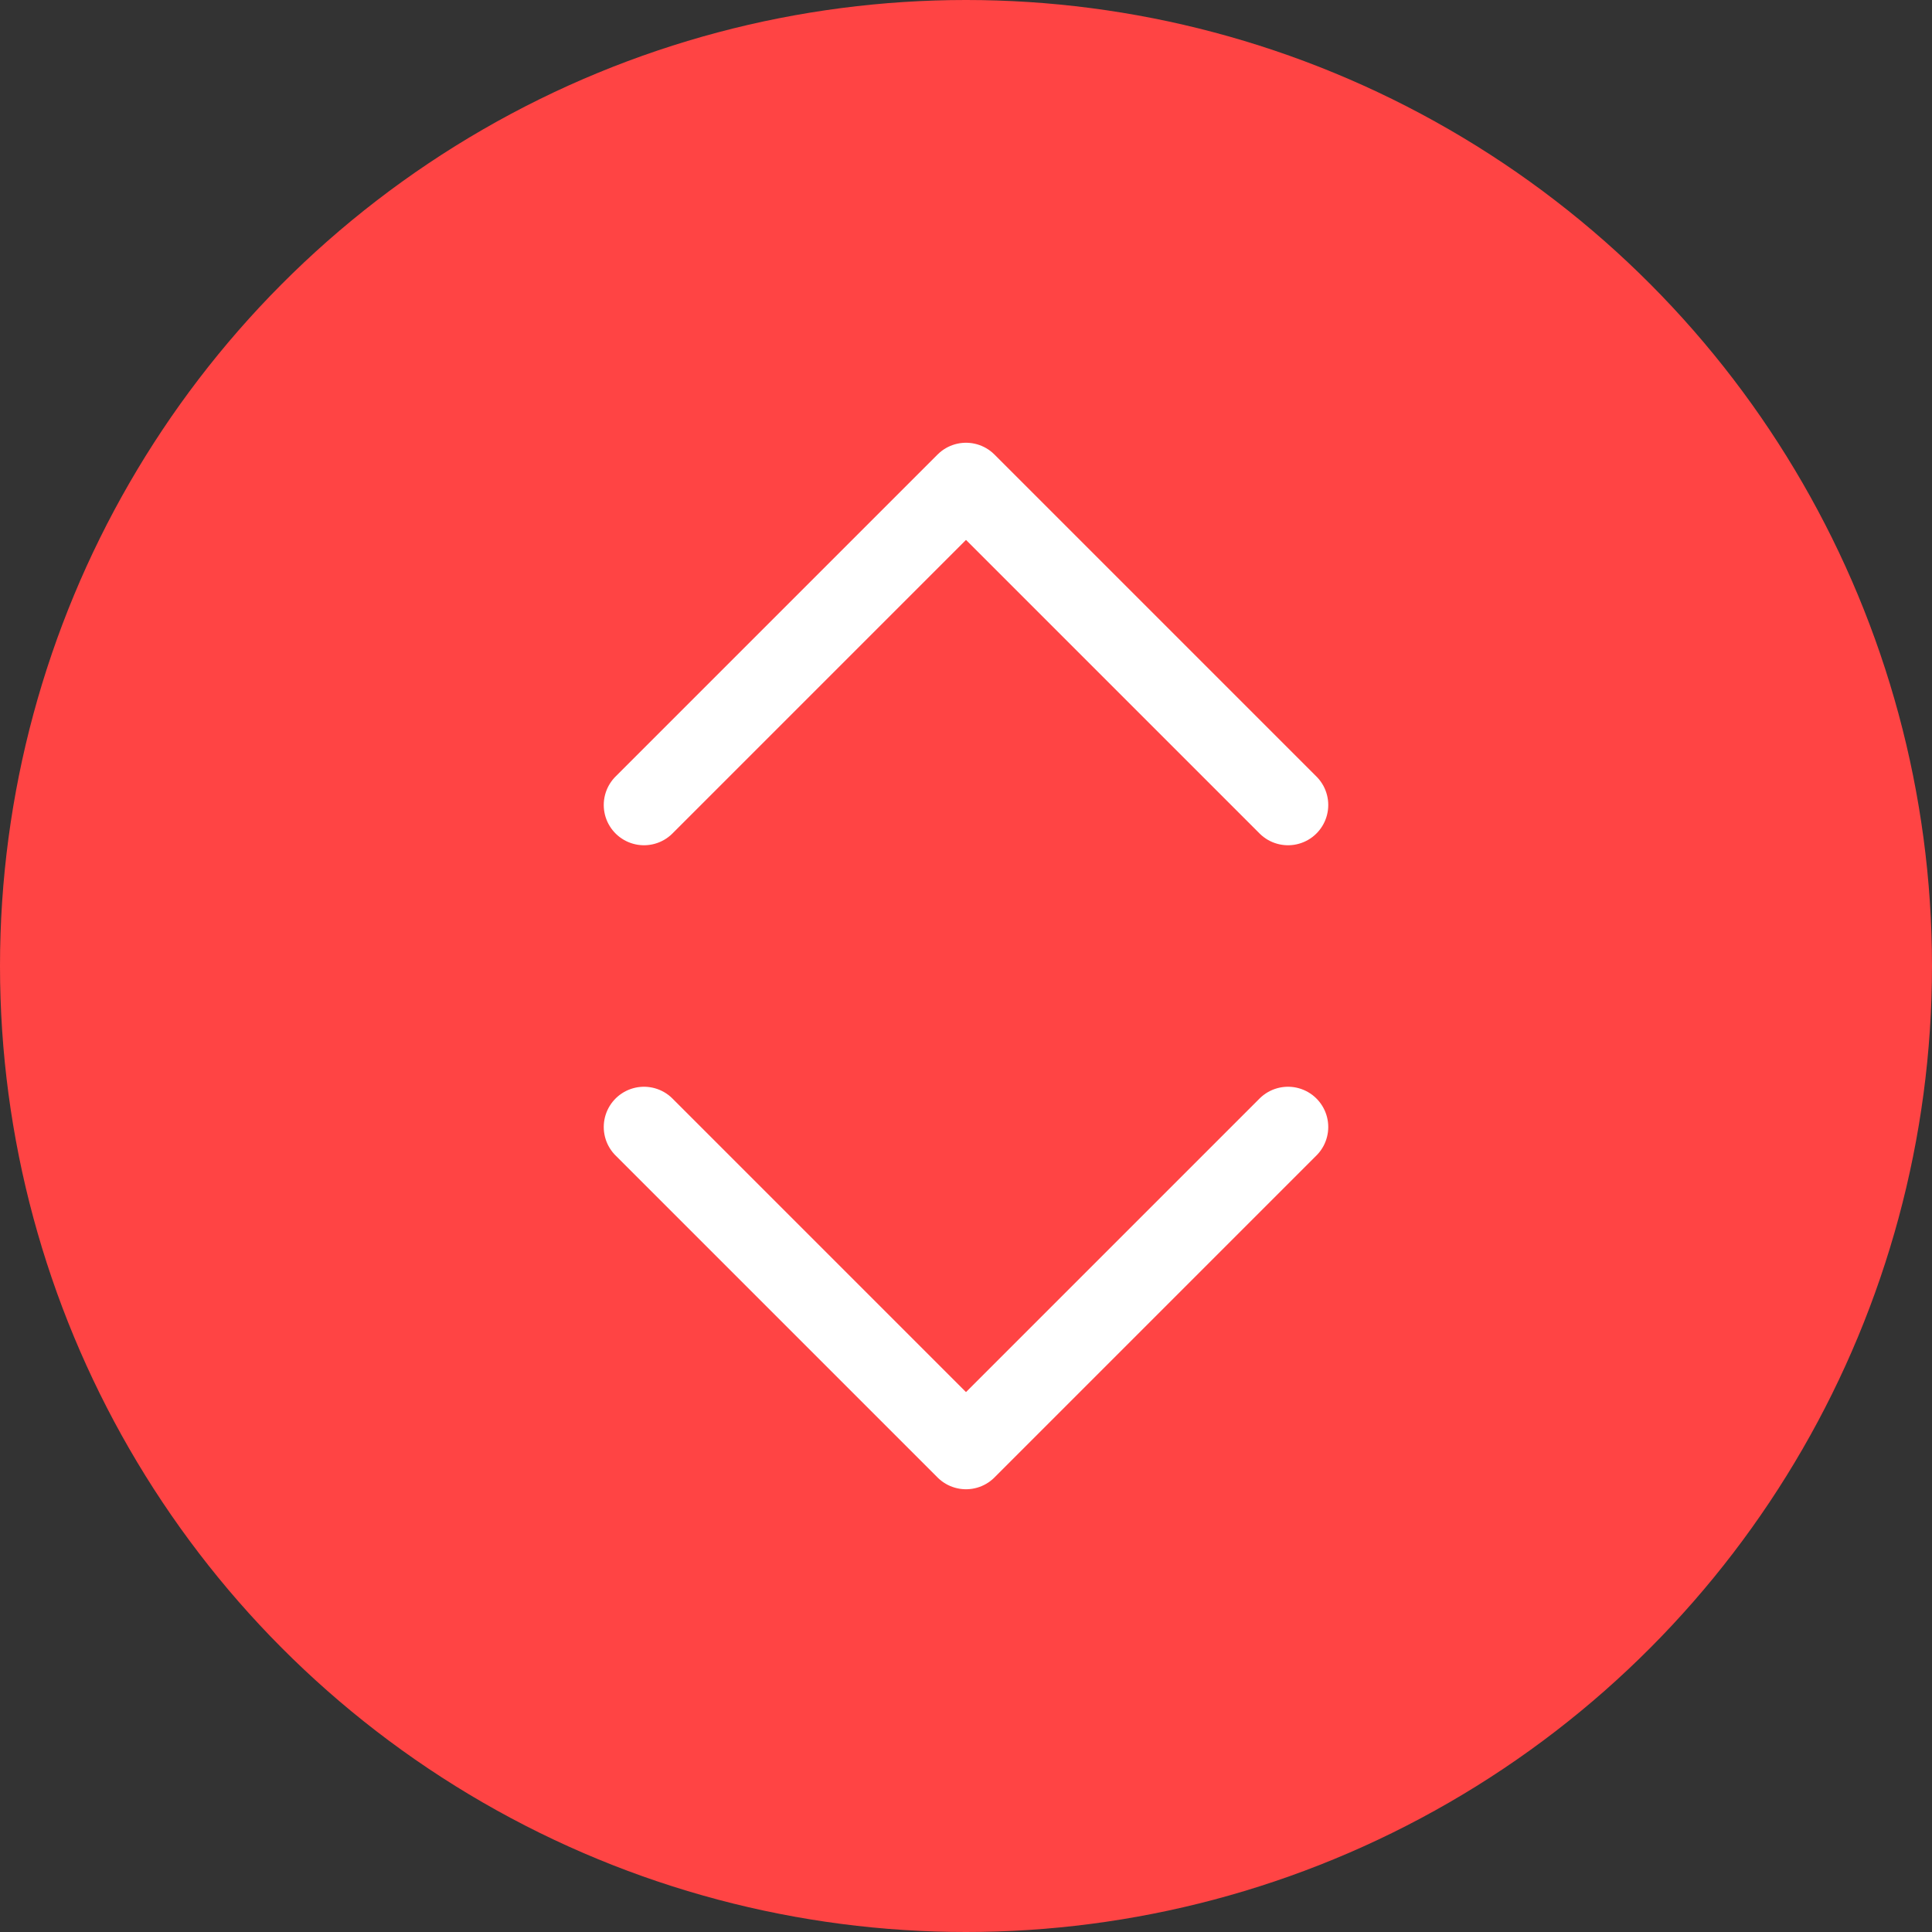 <svg width="48" height="48" viewBox="0 0 48 48" fill="none" xmlns="http://www.w3.org/2000/svg">
  <rect x="0" y="0" width="48" height="48" fill="#333333" stroke="none"/>
  <circle cx="24" cy="24" r="24" fill="#FF4444"/>
  <path d="M16 20L24 12L32 20M16 28L24 36L32 28" stroke="white" stroke-width="2" stroke-linecap="round" stroke-linejoin="round"/>
</svg> 